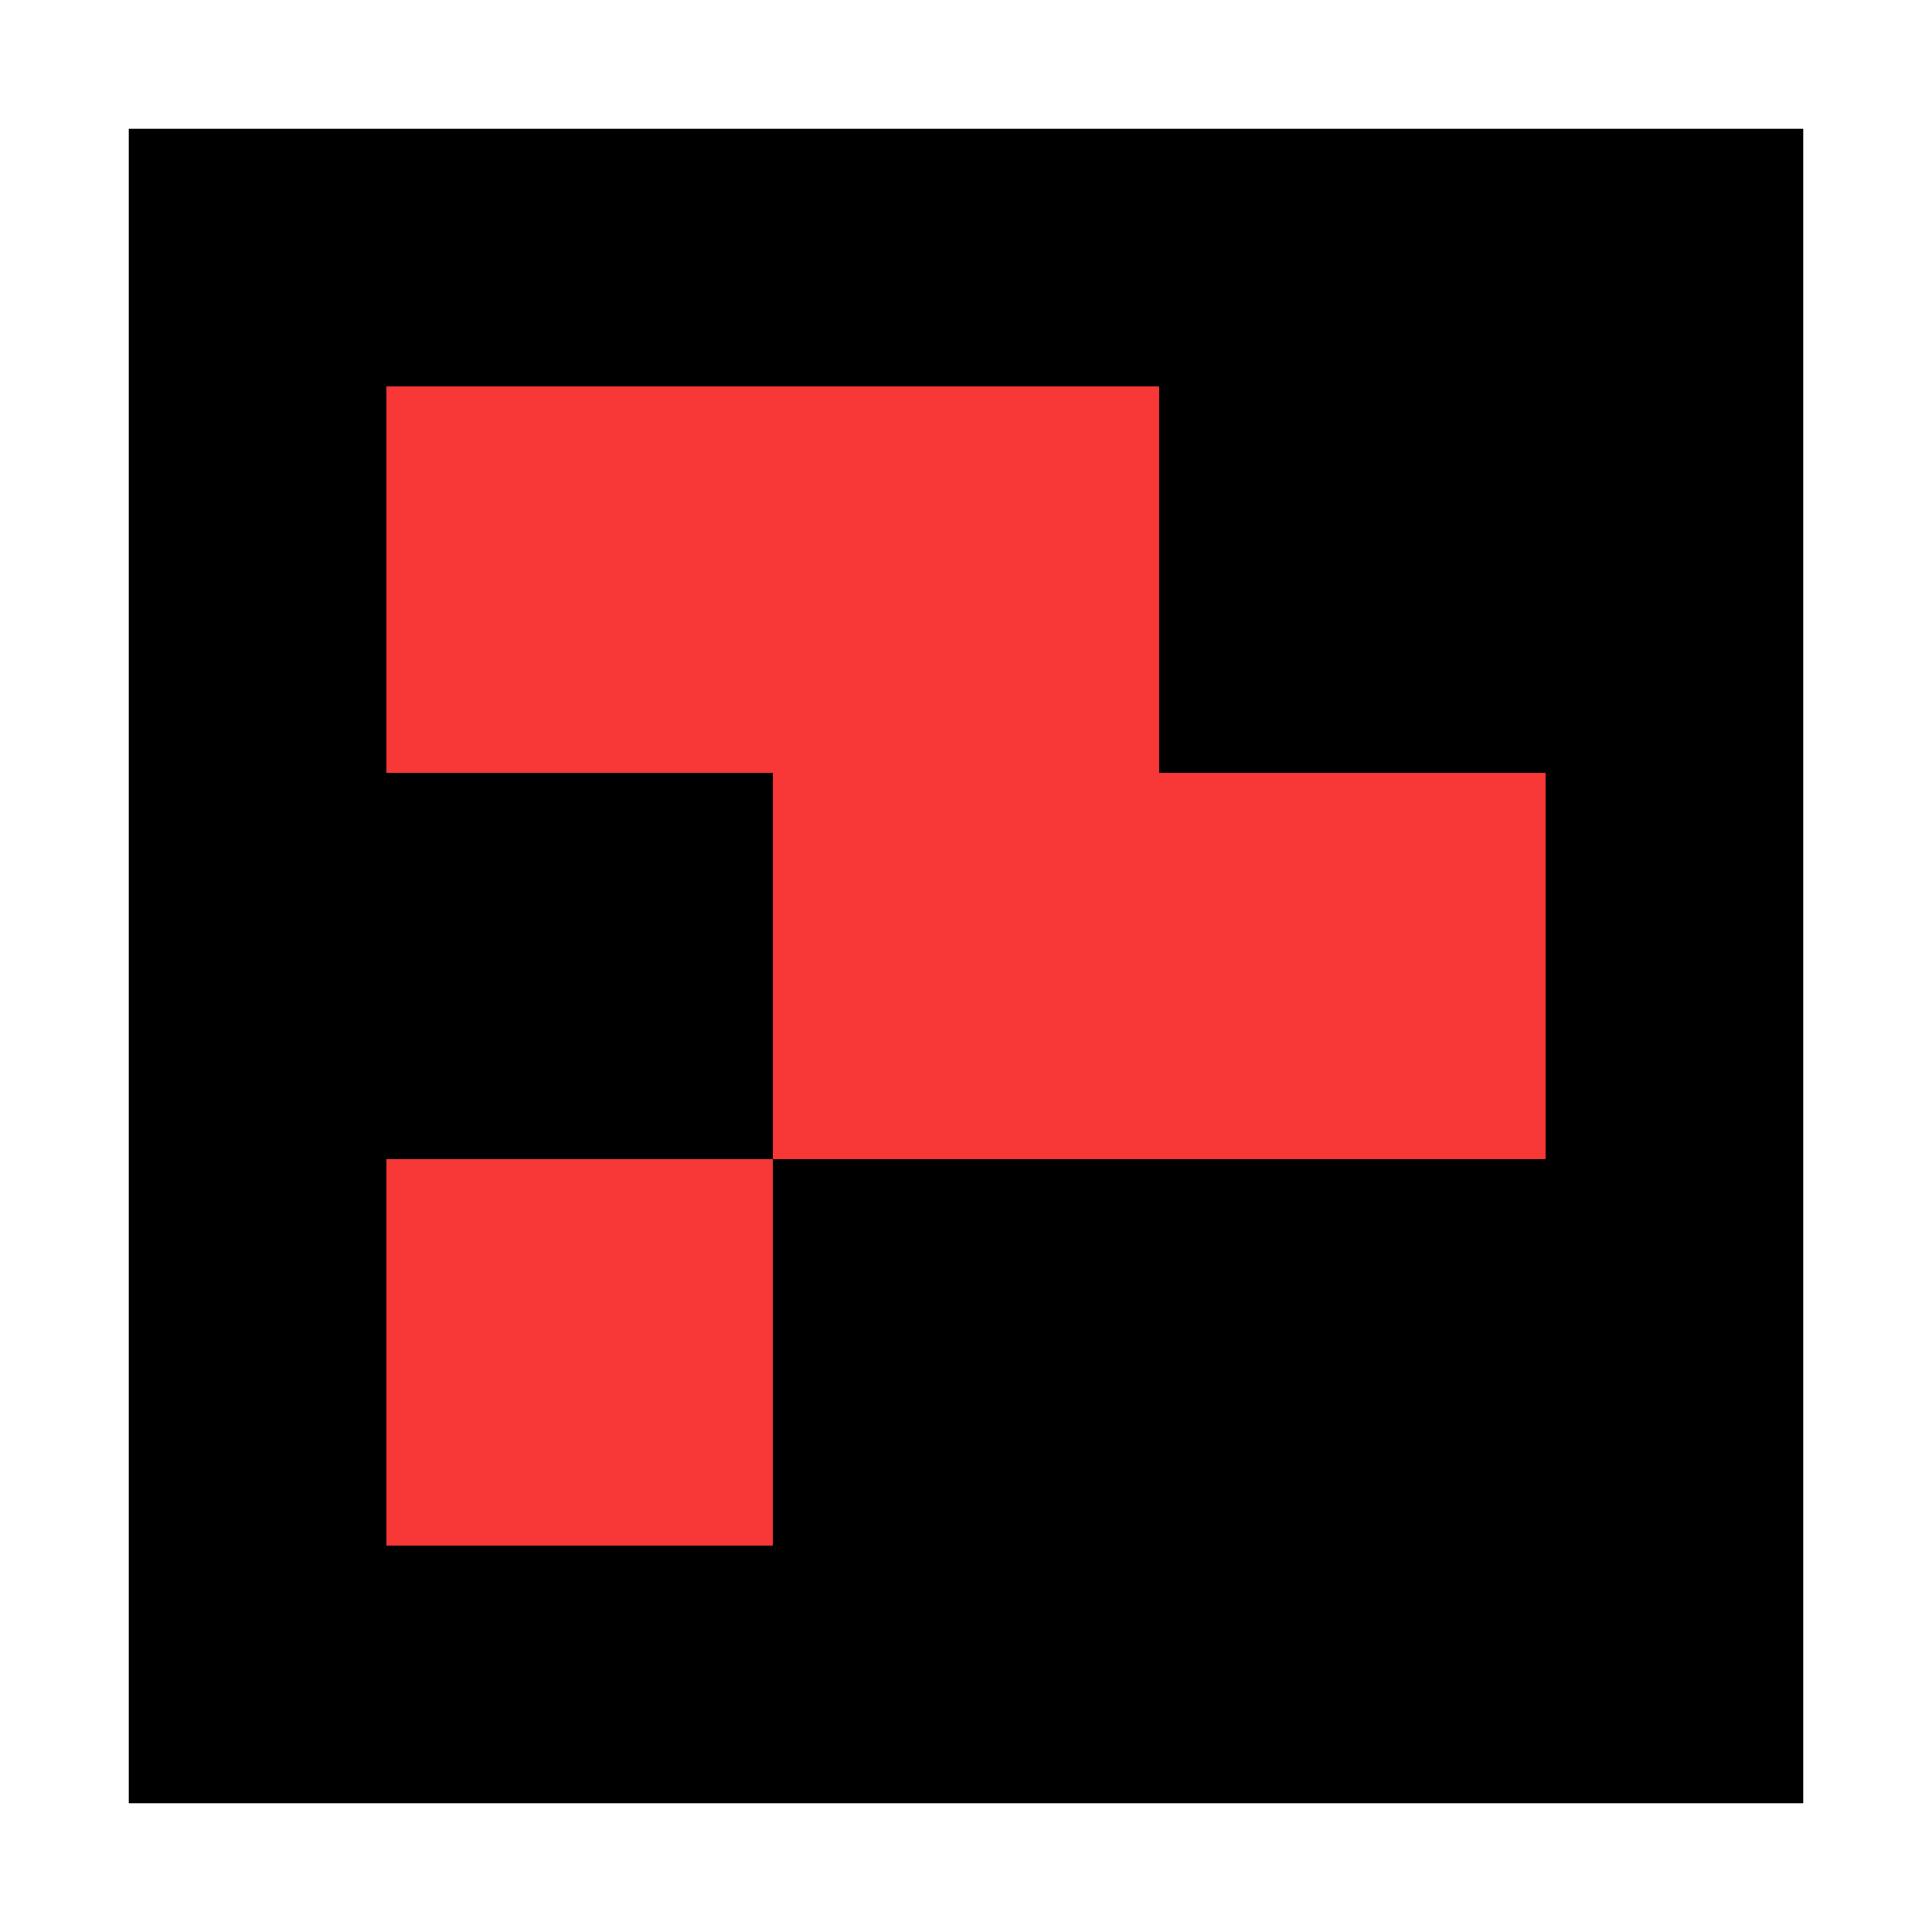 <?xml version="1.0" encoding="UTF-8"?>
<svg width="15px" height="15px" viewBox="0 0 15 15" version="1.1" xmlns="http://www.w3.org/2000/svg" xmlns:xlink="http://www.w3.org/1999/xlink">
    <title>wawa-mecha-logo-red-black</title>
    <g id="wawa-mecha-logo-red-black" stroke="none" stroke-width="1" fill="none" fill-rule="evenodd">
        <g id="logo" transform="translate(1, 1)">
            <rect id="rectangle-2" fill="#000000" x="0" y="0" width="13" height="13"></rect>
            <rect id="rectangle-1" fill="#F83737" x="2" y="8" width="3" height="3"></rect>
            <polygon id="path-1" fill="#F83737" points="2 2 8 2 8 5 11 5 11 8 5 8 5 5 2 5"></polygon>
        </g>
    </g>
</svg>